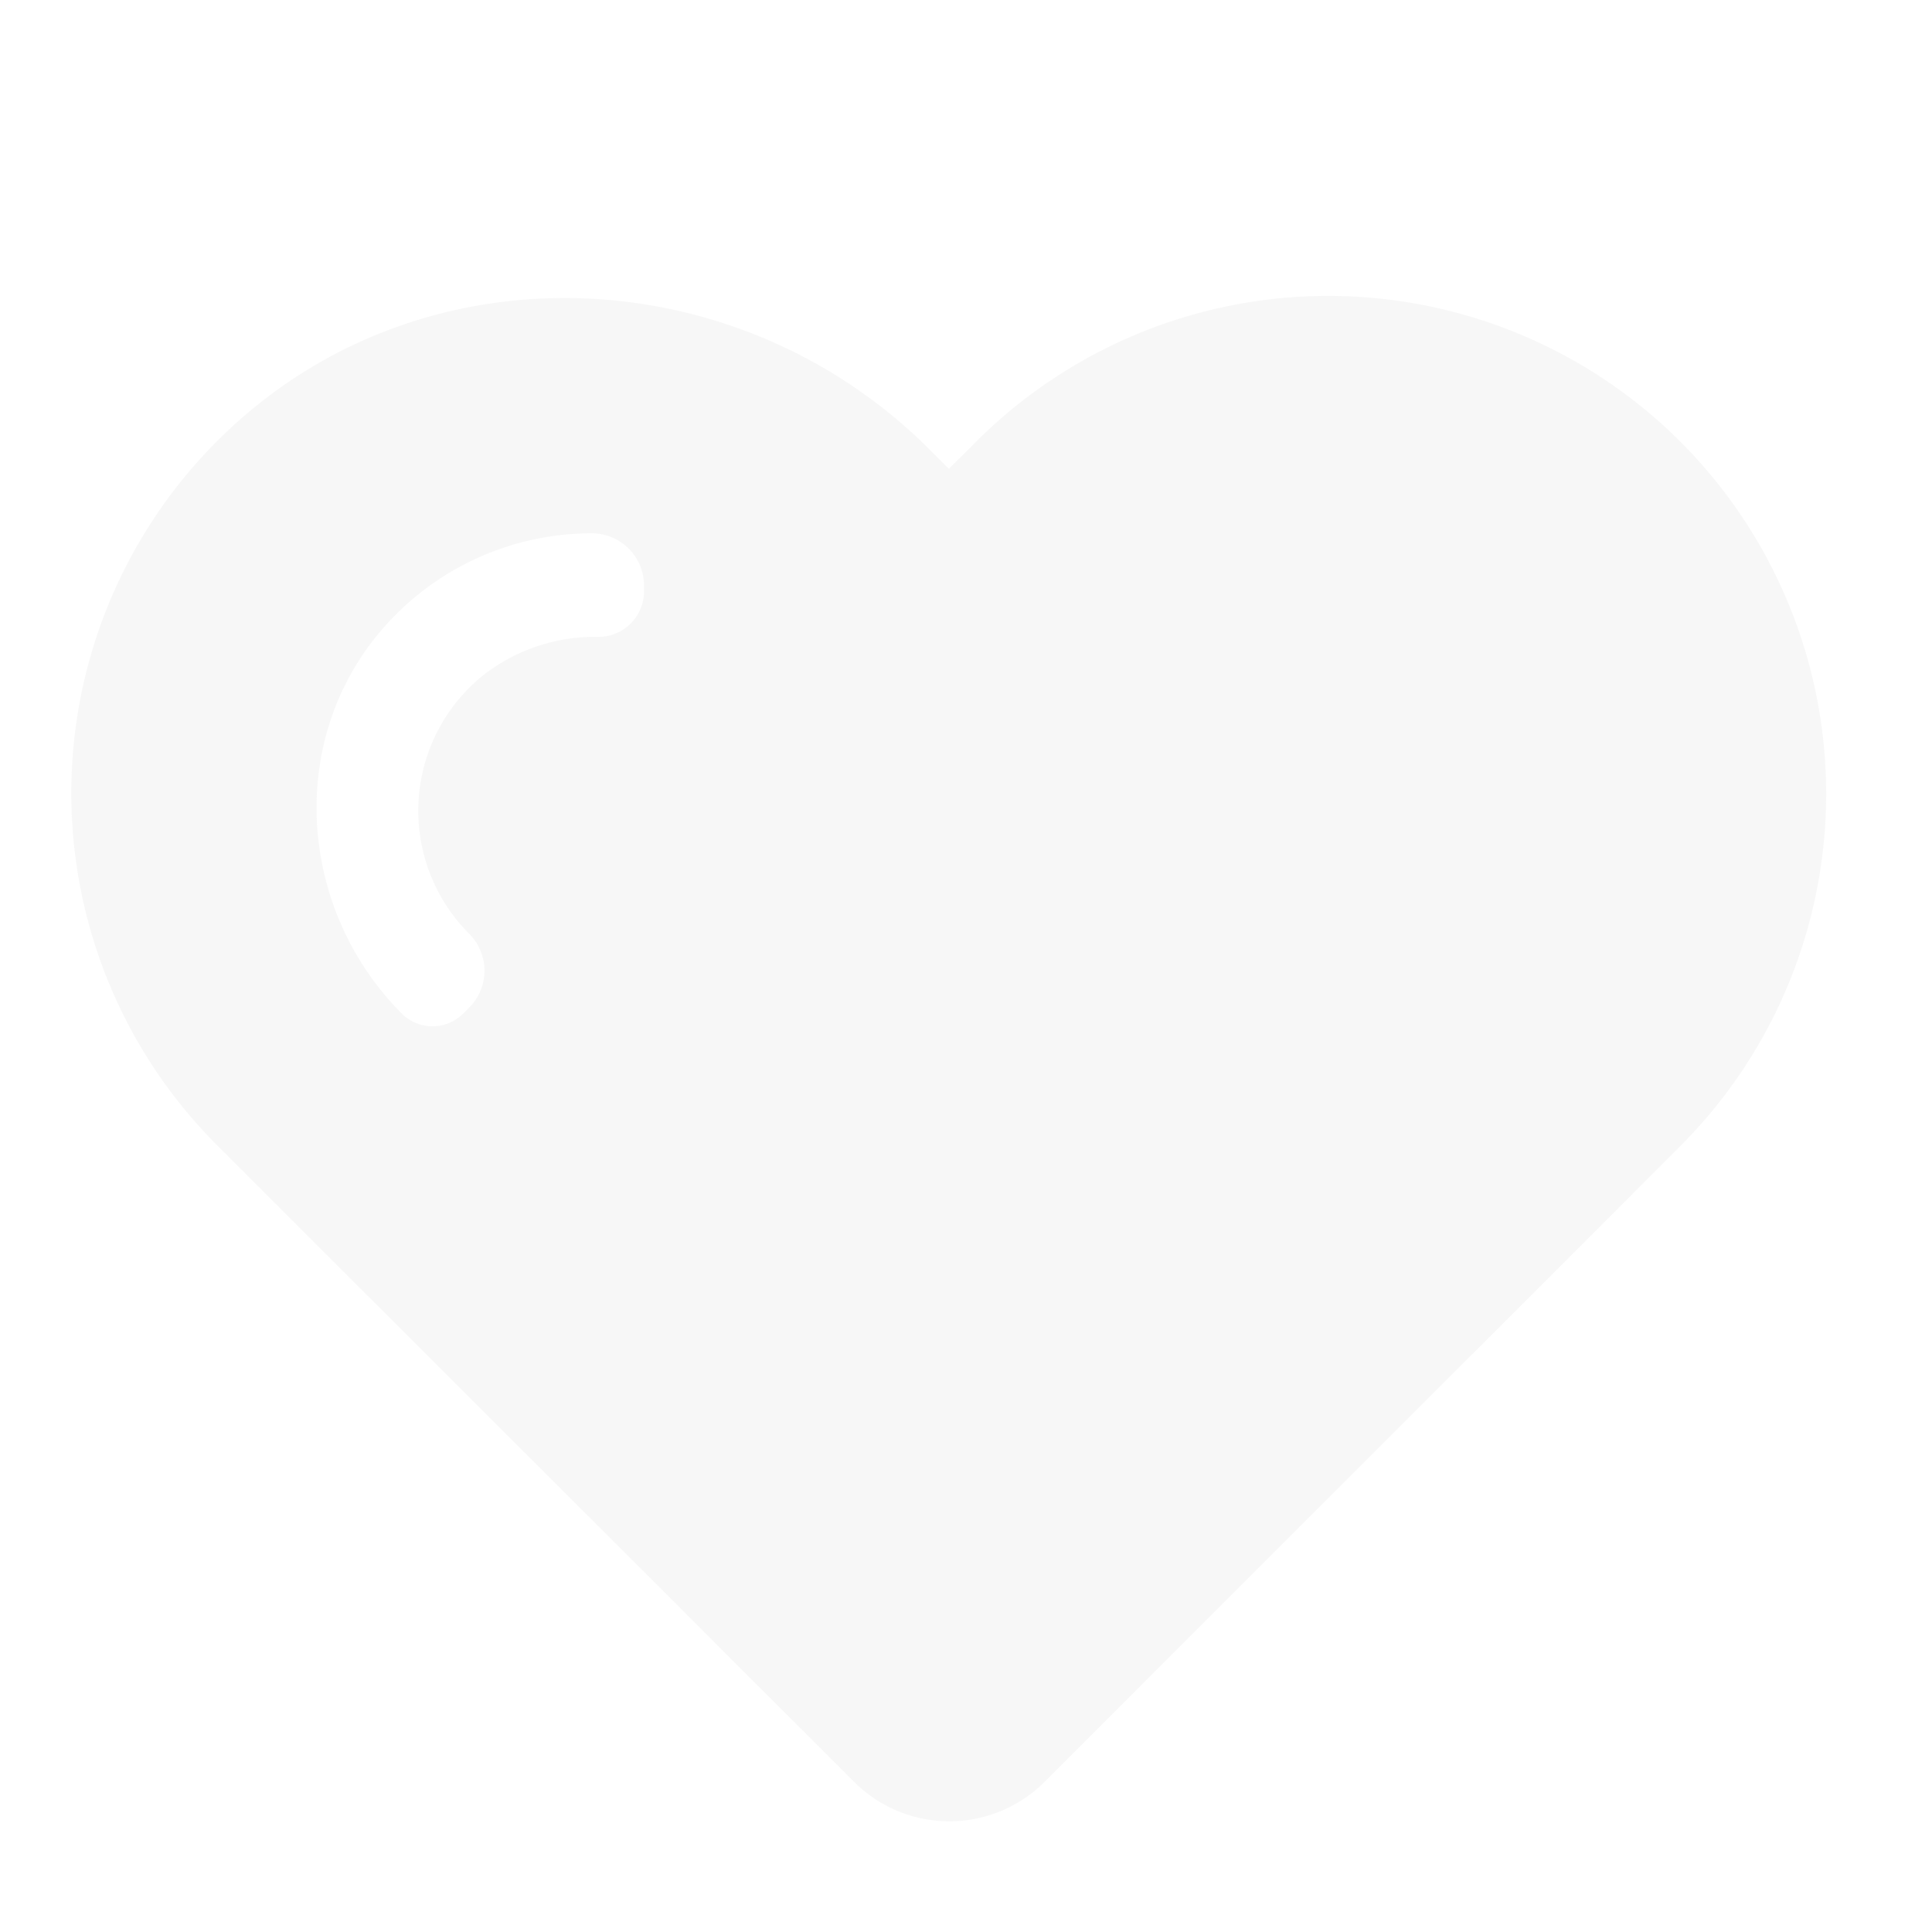 <svg xmlns="http://www.w3.org/2000/svg" viewBox="0 0 192 192"><path style="fill:none" d="M0 0h192v192H0z" data-name="图层 2"/><path fill="rgba(120,120,120,0.06)" d="M167 43.9a49.51 49.51 0 0 0-70 0l-2.7 2.69-1.91-1.91c-19-19-49.89-20.38-69.51-2.1a49.49 49.49 0 0 0-1.3 71.24l2.75 2.75L84.9 177.1a13.39 13.39 0 0 0 18.89 0L167 113.88a49.51 49.51 0 0 0 0-69.98ZM59.5 63.29A18.11 18.11 0 0 0 48 67.12a17.29 17.29 0 0 0-2.6 24.31 17.9 17.9 0 0 0 1.23 1.37 5.19 5.19 0 0 1 0 7.33l-.65.65a4.32 4.32 0 0 1-6 0c-10.64-10.64-11.58-28-1.32-39A27.48 27.48 0 0 1 58.85 53 5.19 5.19 0 0 1 64 58.14v.62a4.52 4.52 0 0 1-4.5 4.53Z" data-name="图层 1"/></svg>
